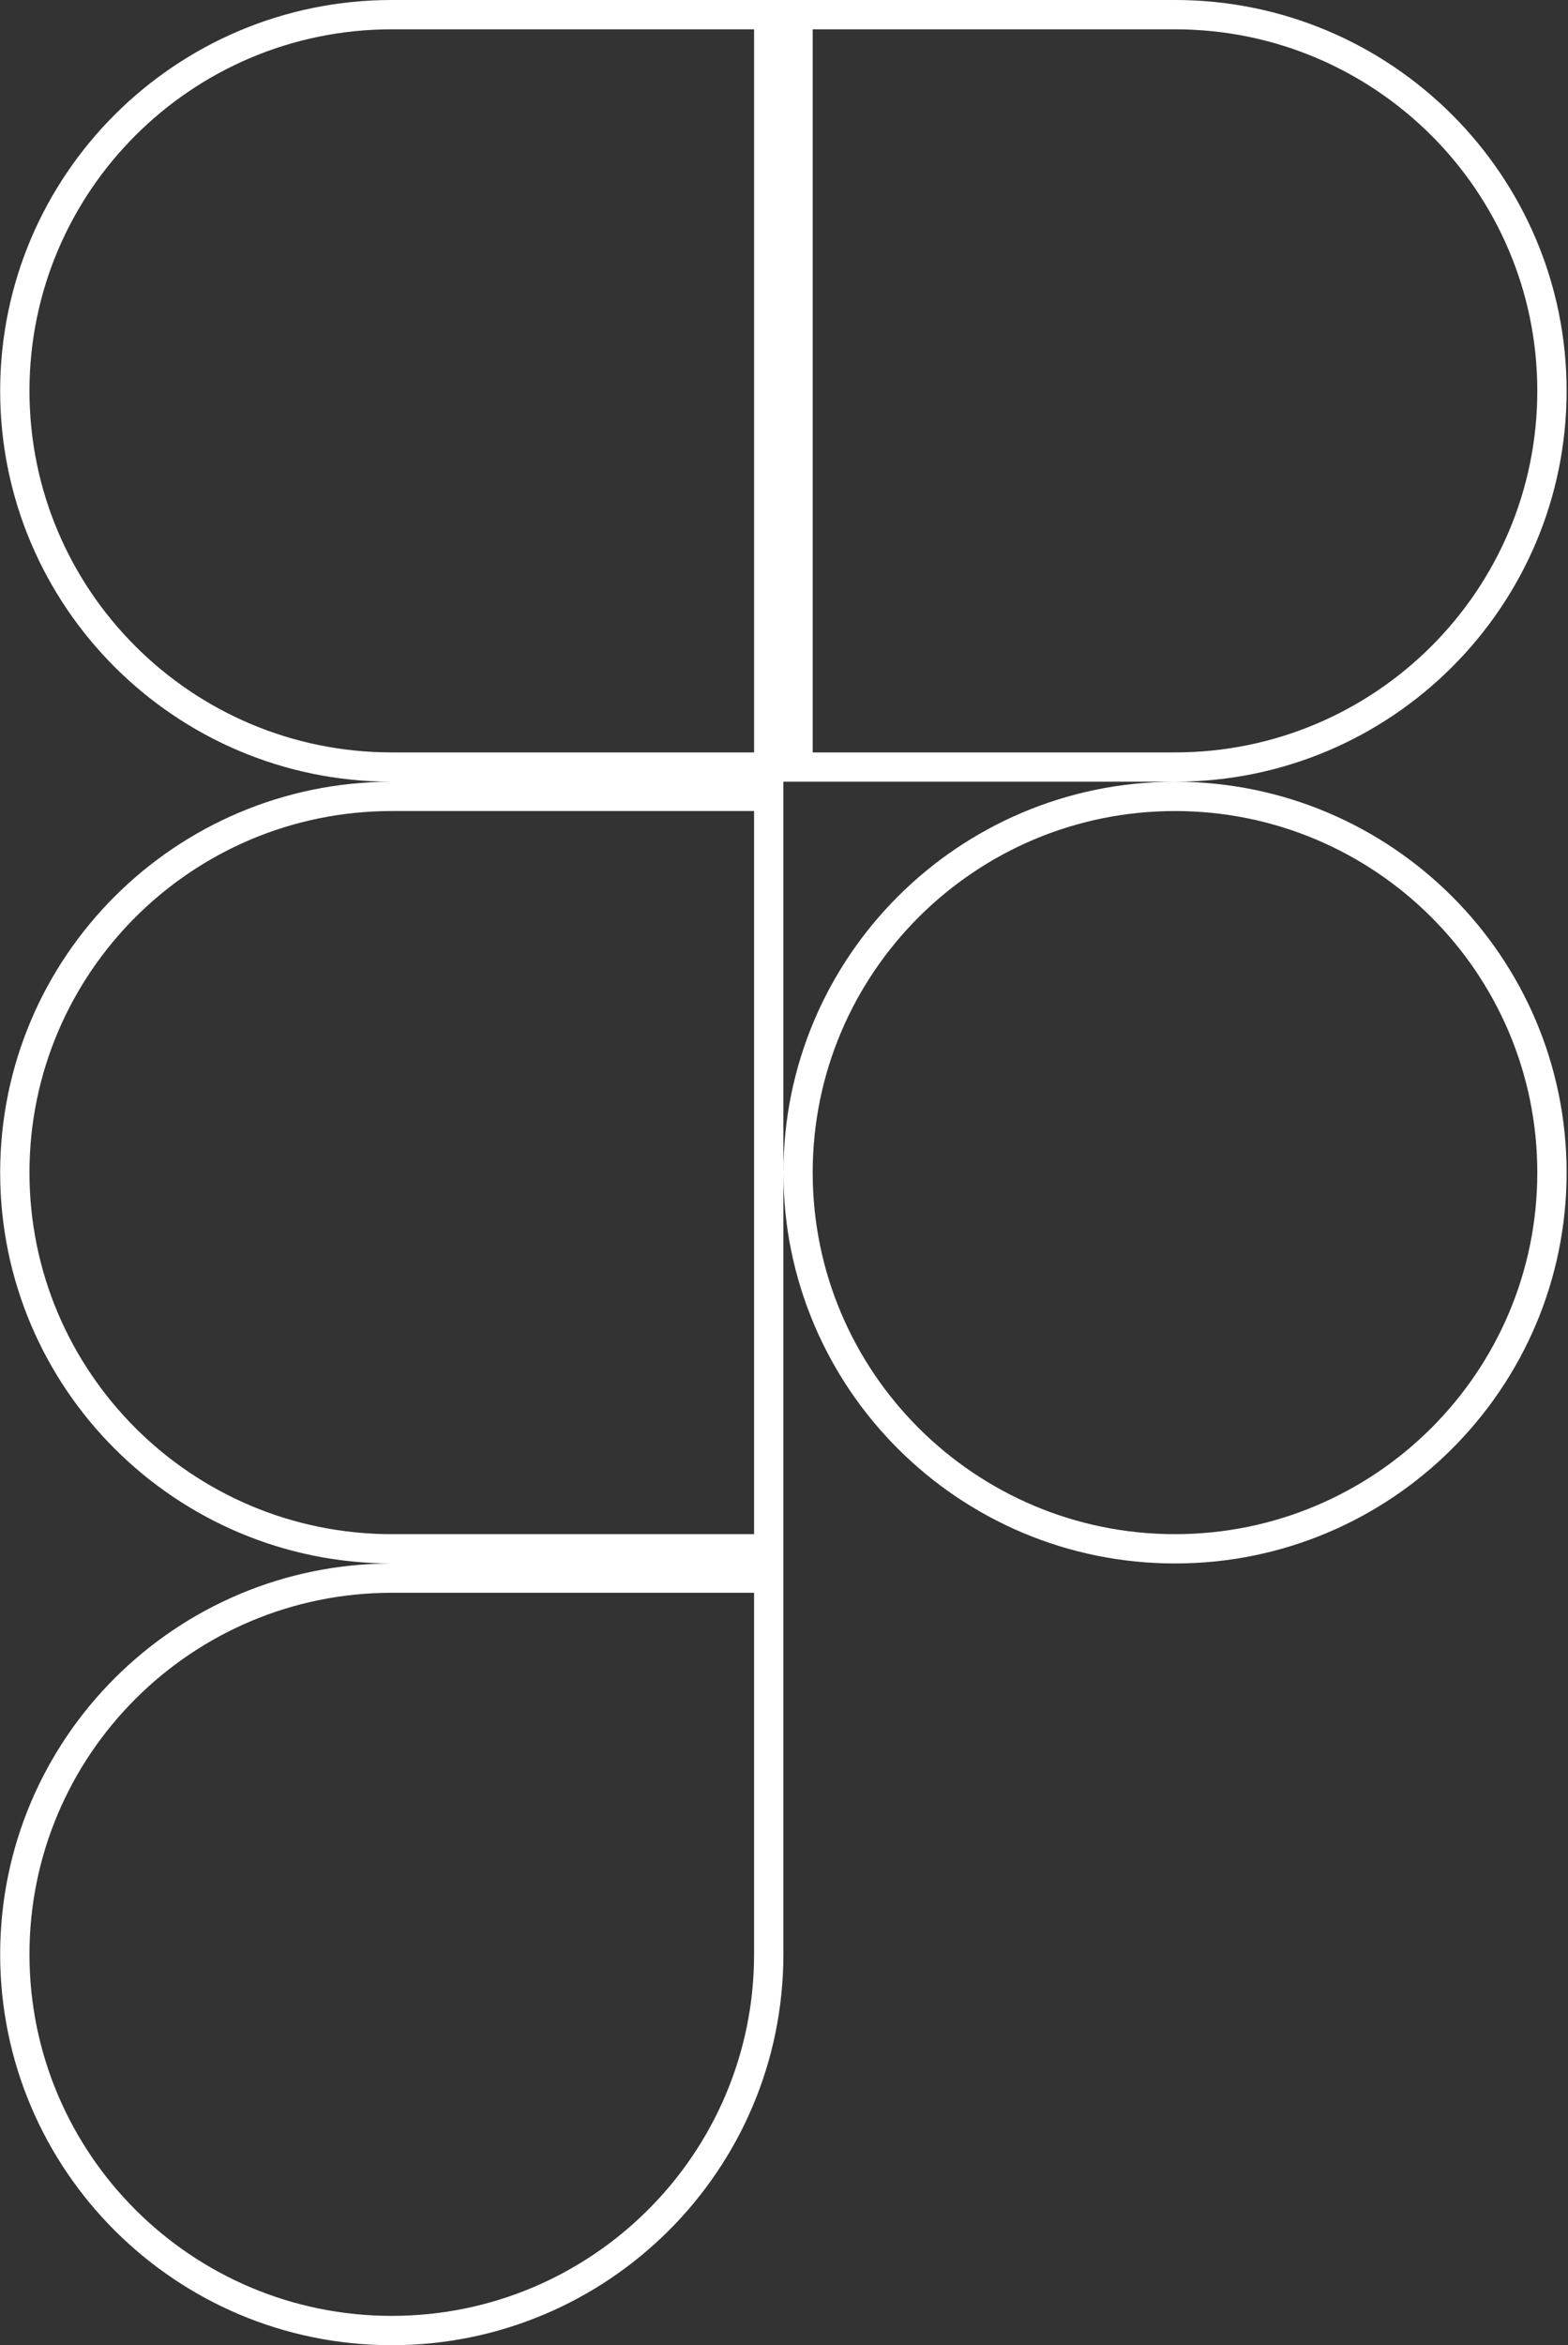 <svg width="107" height="160" viewBox="0 0 107 160" fill="none" xmlns="http://www.w3.org/2000/svg">
<rect x="0" y="0" width="107" height="160" fill="#333333" stroke="none"/>
<g clip-path="url(#clip0_101_129)">
<path fill-rule="evenodd" clip-rule="evenodd" d="M2.011 26.667C2.011 13.055 13.084 2 26.735 2H51.459V51.333H26.735C13.084 51.333 2.011 40.278 2.011 26.667ZM0.011 26.667C0.011 11.947 11.983 0 26.735 0H51.459H53.458H53.459H55.458H80.182C94.933 0 106.905 11.947 106.905 26.667C106.905 41.372 94.958 53.309 80.227 53.333C94.958 53.358 106.905 65.295 106.905 80C106.905 94.72 94.933 106.667 80.182 106.667C65.43 106.667 53.458 94.72 53.458 80C53.458 65.301 65.395 53.368 80.117 53.333H55.458H53.459H53.458V55.333V104.667V106.667H51.458H26.734C11.983 106.667 0.011 94.72 0.011 80C0.011 65.295 11.958 53.358 26.689 53.333C11.959 53.309 0.011 41.371 0.011 26.667ZM26.734 55.333C13.084 55.333 2.011 66.388 2.011 80C2.011 93.611 13.084 104.667 26.734 104.667H51.458V55.333H26.734ZM26.734 158C40.385 158 51.458 146.945 51.458 133.333V108.667H26.734C13.084 108.667 2.011 119.722 2.011 133.333C2.011 146.945 13.084 158 26.734 158ZM51.458 106.667H26.734C11.983 106.667 0.011 118.613 0.011 133.333C0.011 148.053 11.983 160 26.734 160C41.486 160 53.458 148.053 53.458 133.333V108.667V106.667H51.458ZM80.182 2H55.458V51.333H80.182C93.832 51.333 104.905 40.278 104.905 26.667C104.905 13.055 93.832 2 80.182 2ZM104.905 80C104.905 93.611 93.832 104.667 80.182 104.667C66.531 104.667 55.458 93.611 55.458 80C55.458 66.388 66.531 55.333 80.182 55.333C93.832 55.333 104.905 66.388 104.905 80Z" fill="white"/>
</g>
<defs>
<clipPath id="clip0_101_129">
<rect width="106.916" height="160" fill="white"/>
</clipPath>
</defs>
</svg>
